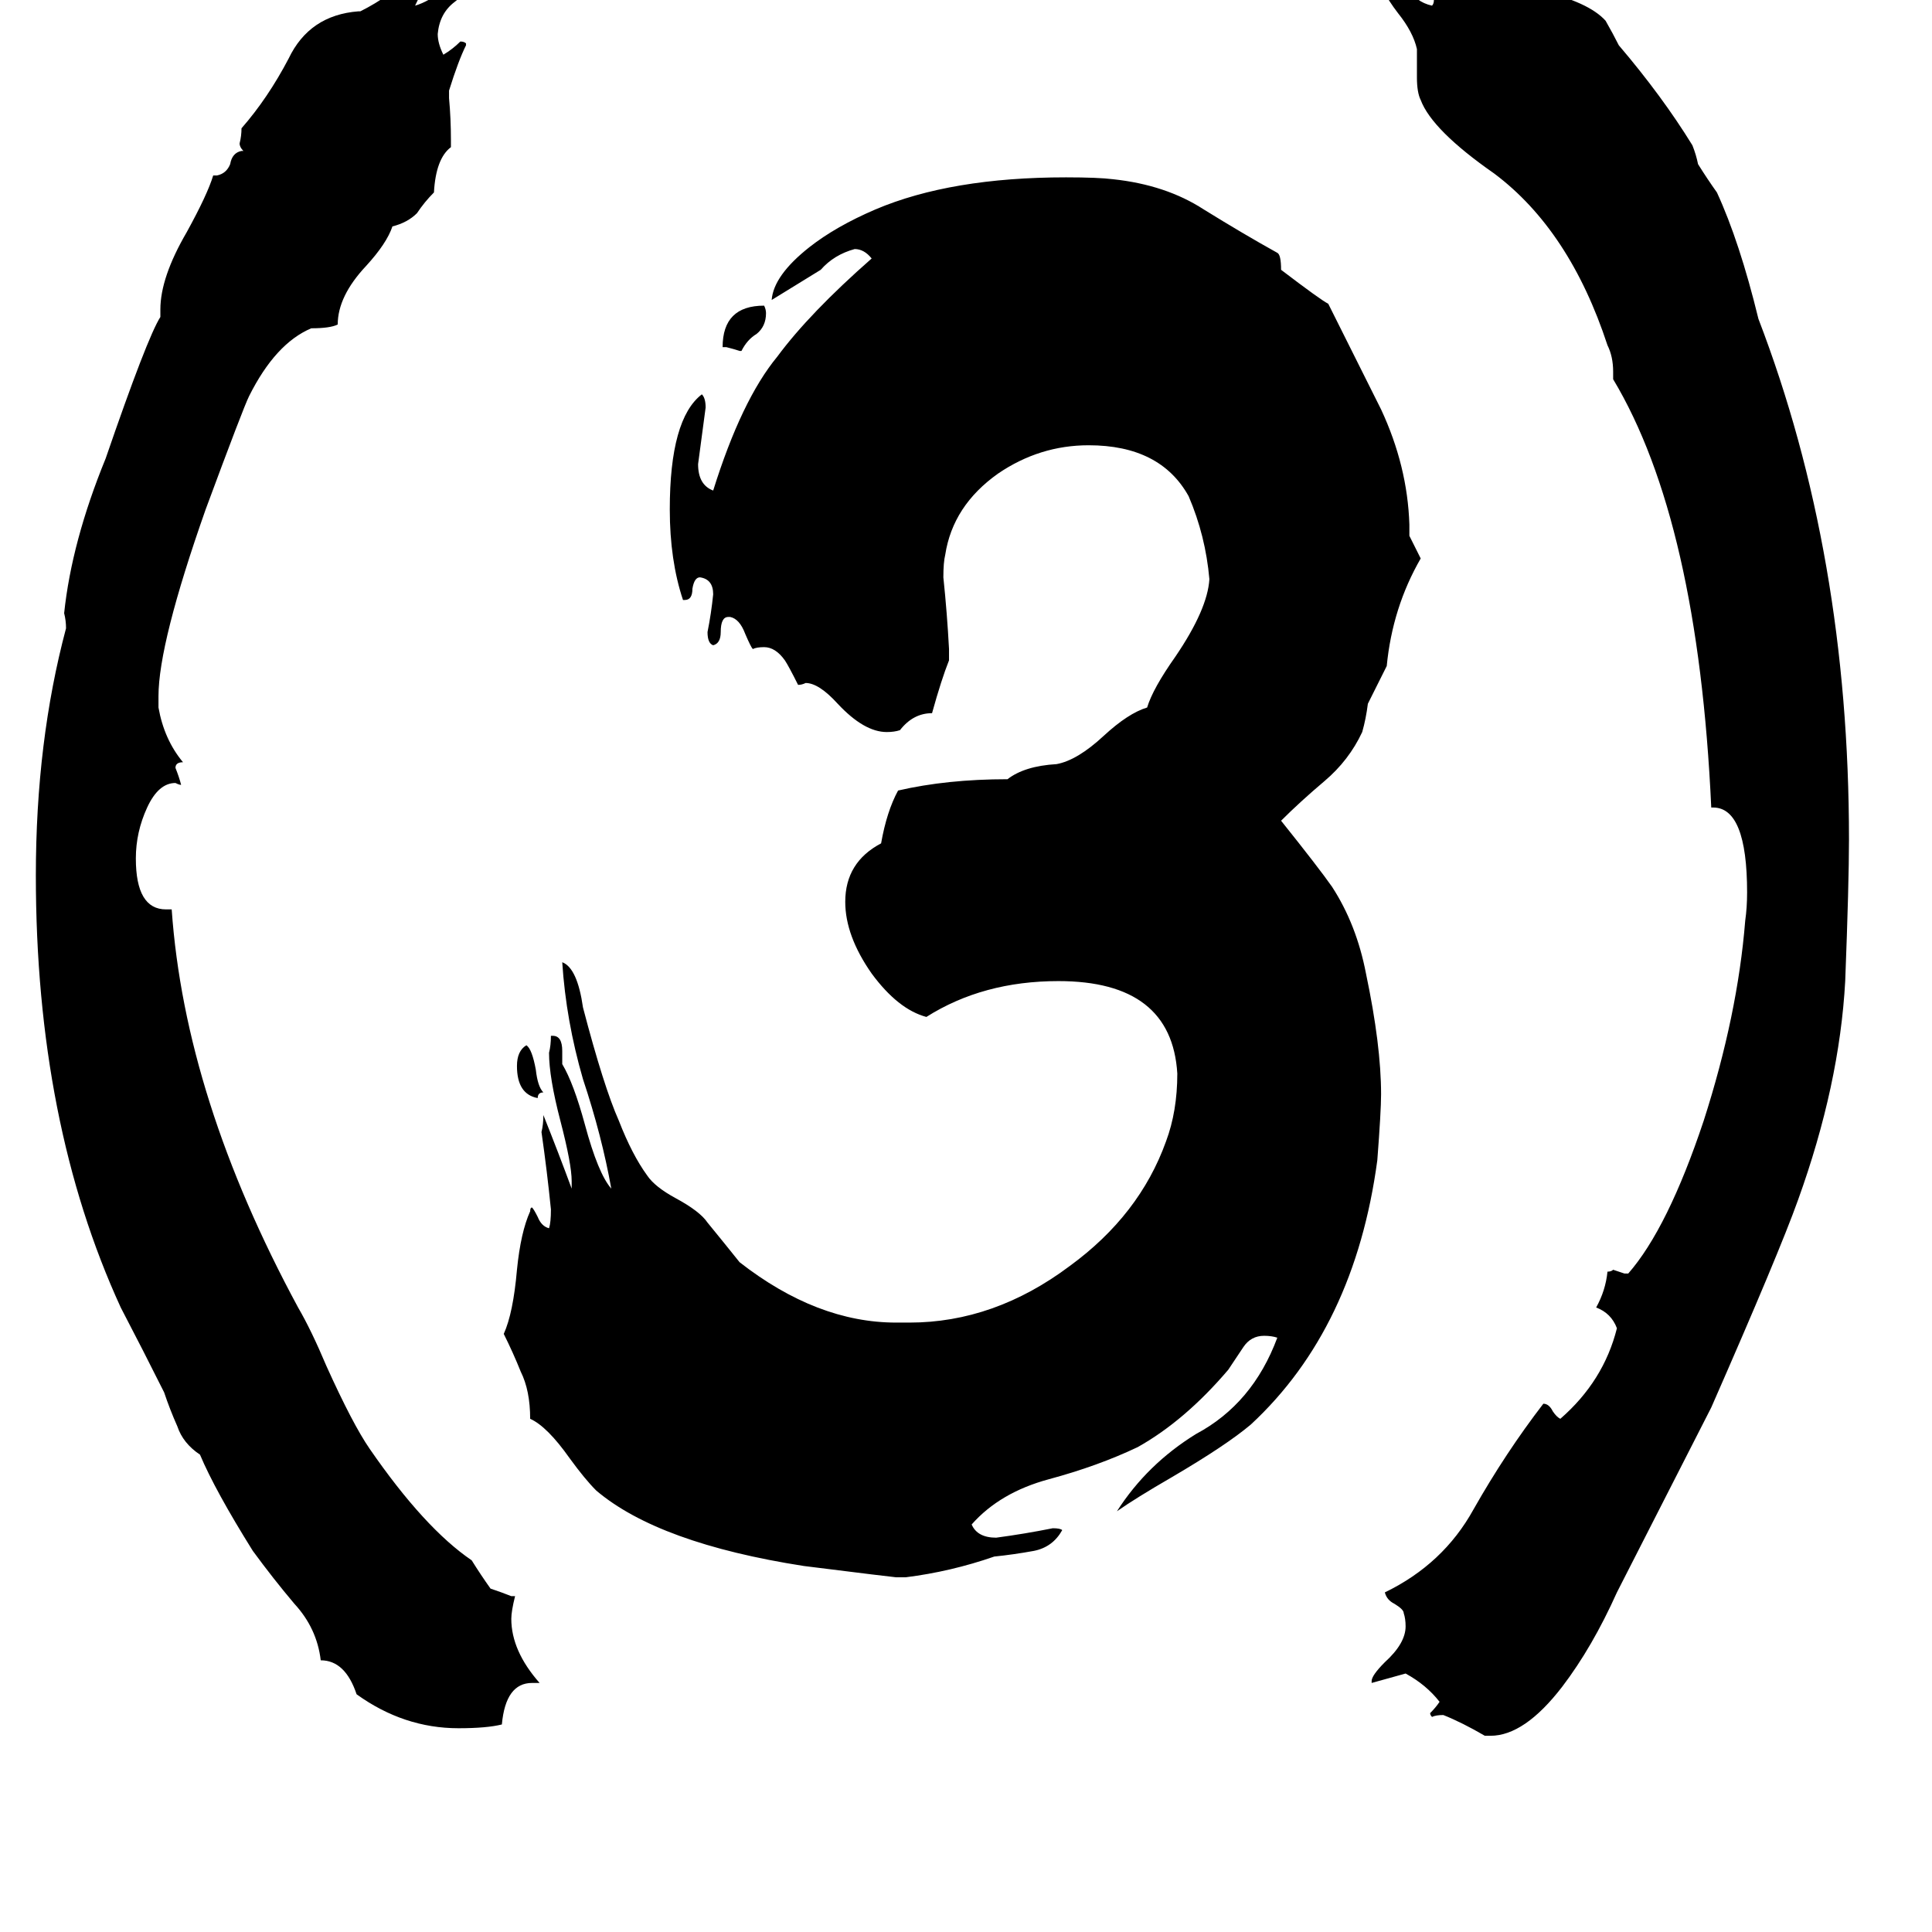 <svg xmlns="http://www.w3.org/2000/svg" viewBox="0 -800 1024 1024">
	<path fill="#000000" d="M790 120H787Q775 113 765 109Q761 109 759 110Q758 109 758 108Q761 105 763 102Q756 93 745 87L727 92V91Q727 88 734 81Q745 71 745 62Q745 58 744 55Q744 53 739 50Q735 48 734 44Q765 29 781 0Q798 -30 818 -56Q821 -56 823 -52Q825 -49 827 -48Q850 -68 857 -96Q854 -104 846 -107Q851 -116 852 -126Q854 -126 855 -127Q858 -126 861 -125H863Q884 -149 903 -206Q921 -262 925 -312Q926 -319 926 -327Q926 -372 908 -372H907Q900 -524 855 -599V-603Q855 -611 852 -617Q832 -678 792 -708Q759 -731 753 -747Q751 -751 751 -759V-774Q749 -783 741 -793Q731 -806 730 -815Q741 -814 746 -807Q750 -799 759 -797Q760 -798 760 -800Q760 -802 755 -805Q749 -809 749 -814Q750 -816 750 -818Q756 -817 764 -811Q773 -804 781 -804Q782 -805 782 -806Q780 -809 778 -813V-815Q783 -813 816 -805Q842 -799 851 -789Q855 -782 858 -776Q881 -749 897 -723Q899 -718 900 -713Q905 -705 910 -698Q922 -672 932 -631Q980 -506 980 -355Q980 -332 978 -280Q975 -225 953 -164Q943 -136 907 -54Q882 -5 857 44Q844 73 828 94Q808 120 790 120ZM393 -614H392Q389 -615 385 -616H383Q383 -638 405 -638Q406 -636 406 -634Q406 -627 401 -623Q396 -620 393 -614ZM480 36H475Q474 36 426 30Q349 18 316 -10Q310 -16 302 -27Q290 -44 281 -48Q281 -63 276 -73Q272 -83 267 -93Q272 -104 274 -127Q276 -147 281 -158Q281 -160 282 -160Q283 -159 285 -155Q287 -150 291 -149Q292 -152 292 -159Q290 -179 287 -200Q288 -204 288 -209Q296 -189 303 -170V-174Q303 -183 297 -206Q291 -229 291 -242Q292 -246 292 -251H293Q298 -251 298 -243V-236Q304 -226 310 -204Q317 -178 324 -170Q319 -198 309 -228Q300 -259 298 -290Q306 -287 309 -266Q320 -224 328 -206Q335 -188 343 -177Q347 -171 358 -165Q371 -158 375 -152Q384 -141 392 -131Q433 -99 475 -99H482Q527 -99 567 -129Q604 -156 618 -195Q624 -211 624 -231Q621 -280 561 -280Q521 -280 491 -261Q476 -265 462 -284Q448 -304 448 -322Q448 -343 467 -353Q470 -370 476 -381Q502 -387 534 -387Q543 -394 560 -395Q571 -397 585 -410Q598 -422 608 -425Q611 -435 623 -452Q640 -477 641 -493Q639 -516 630 -537Q615 -564 577 -564Q551 -564 529 -549Q505 -532 501 -506Q500 -502 500 -494Q502 -475 503 -456V-450Q499 -440 494 -422Q484 -422 477 -413Q474 -412 470 -412Q458 -412 444 -427Q434 -438 427 -438Q425 -437 423 -437Q418 -447 416 -450Q411 -457 405 -457Q401 -457 399 -456Q398 -457 395 -464Q392 -472 387 -473H386Q382 -473 382 -465Q382 -459 378 -458Q375 -459 375 -465Q377 -475 378 -485Q378 -493 371 -494Q368 -494 367 -488Q367 -482 363 -482H362Q355 -503 355 -530Q355 -578 372 -591Q374 -589 374 -584Q372 -569 370 -554Q370 -543 378 -540Q393 -588 412 -611Q429 -634 462 -663Q458 -668 453 -668Q442 -665 435 -657Q422 -649 409 -641Q410 -654 429 -669Q443 -680 464 -689Q504 -706 565 -706Q582 -706 590 -705Q618 -702 638 -689Q659 -676 677 -666Q679 -665 679 -657Q700 -641 704 -639Q717 -613 732 -583Q746 -553 747 -522V-516Q750 -510 753 -504Q738 -478 735 -447Q730 -437 725 -427Q724 -419 722 -412Q715 -397 702 -386Q689 -375 679 -365Q699 -340 706 -330Q719 -310 724 -284Q732 -246 732 -220Q732 -211 730 -185Q718 -96 663 -45Q650 -34 621 -17Q602 -6 592 1Q608 -24 634 -40Q664 -56 677 -91Q674 -92 670 -92Q663 -92 659 -86Q655 -80 651 -74Q628 -47 603 -33Q582 -23 556 -16Q530 -9 515 8Q518 15 528 15Q543 13 558 10Q562 10 563 11Q558 20 548 22Q537 24 527 25Q504 33 480 36ZM288 -221Q285 -221 285 -218Q274 -220 274 -235Q274 -243 279 -246Q282 -244 284 -233Q285 -224 288 -221ZM286 92H282Q268 92 266 114Q258 116 243 116Q214 116 189 98Q183 80 170 80Q168 63 156 50Q145 37 134 22Q114 -10 106 -29Q97 -35 94 -44Q90 -53 87 -62Q76 -84 64 -107Q19 -205 19 -336Q19 -407 35 -467Q35 -471 34 -475Q38 -513 56 -557Q78 -621 85 -632V-636Q85 -653 99 -677Q110 -697 113 -707H115Q120 -708 122 -713Q123 -719 128 -720H129Q127 -722 127 -724Q128 -728 128 -732Q142 -748 153 -769Q164 -792 190 -794H191Q199 -798 206 -803Q212 -809 223 -810H226Q223 -803 220 -797Q227 -799 236 -806Q244 -812 256 -813Q250 -806 241 -799Q233 -793 232 -782Q232 -777 235 -771Q240 -774 244 -778Q246 -778 247 -777V-776Q243 -768 238 -752V-748Q239 -737 239 -726V-722Q231 -716 230 -698Q225 -693 221 -687Q216 -682 208 -680Q205 -671 194 -659Q179 -643 179 -628Q175 -626 165 -626Q146 -618 132 -590Q129 -584 109 -530Q84 -459 84 -431V-425Q87 -408 97 -396Q93 -396 93 -393Q95 -388 96 -384Q95 -384 93 -385Q84 -385 78 -372Q72 -359 72 -345Q72 -318 88 -318H91Q98 -218 158 -107Q165 -95 173 -76Q187 -45 196 -32Q225 10 250 27Q255 35 260 42Q266 44 271 46H273Q271 54 271 58Q271 75 286 92Z"/>
</svg>
